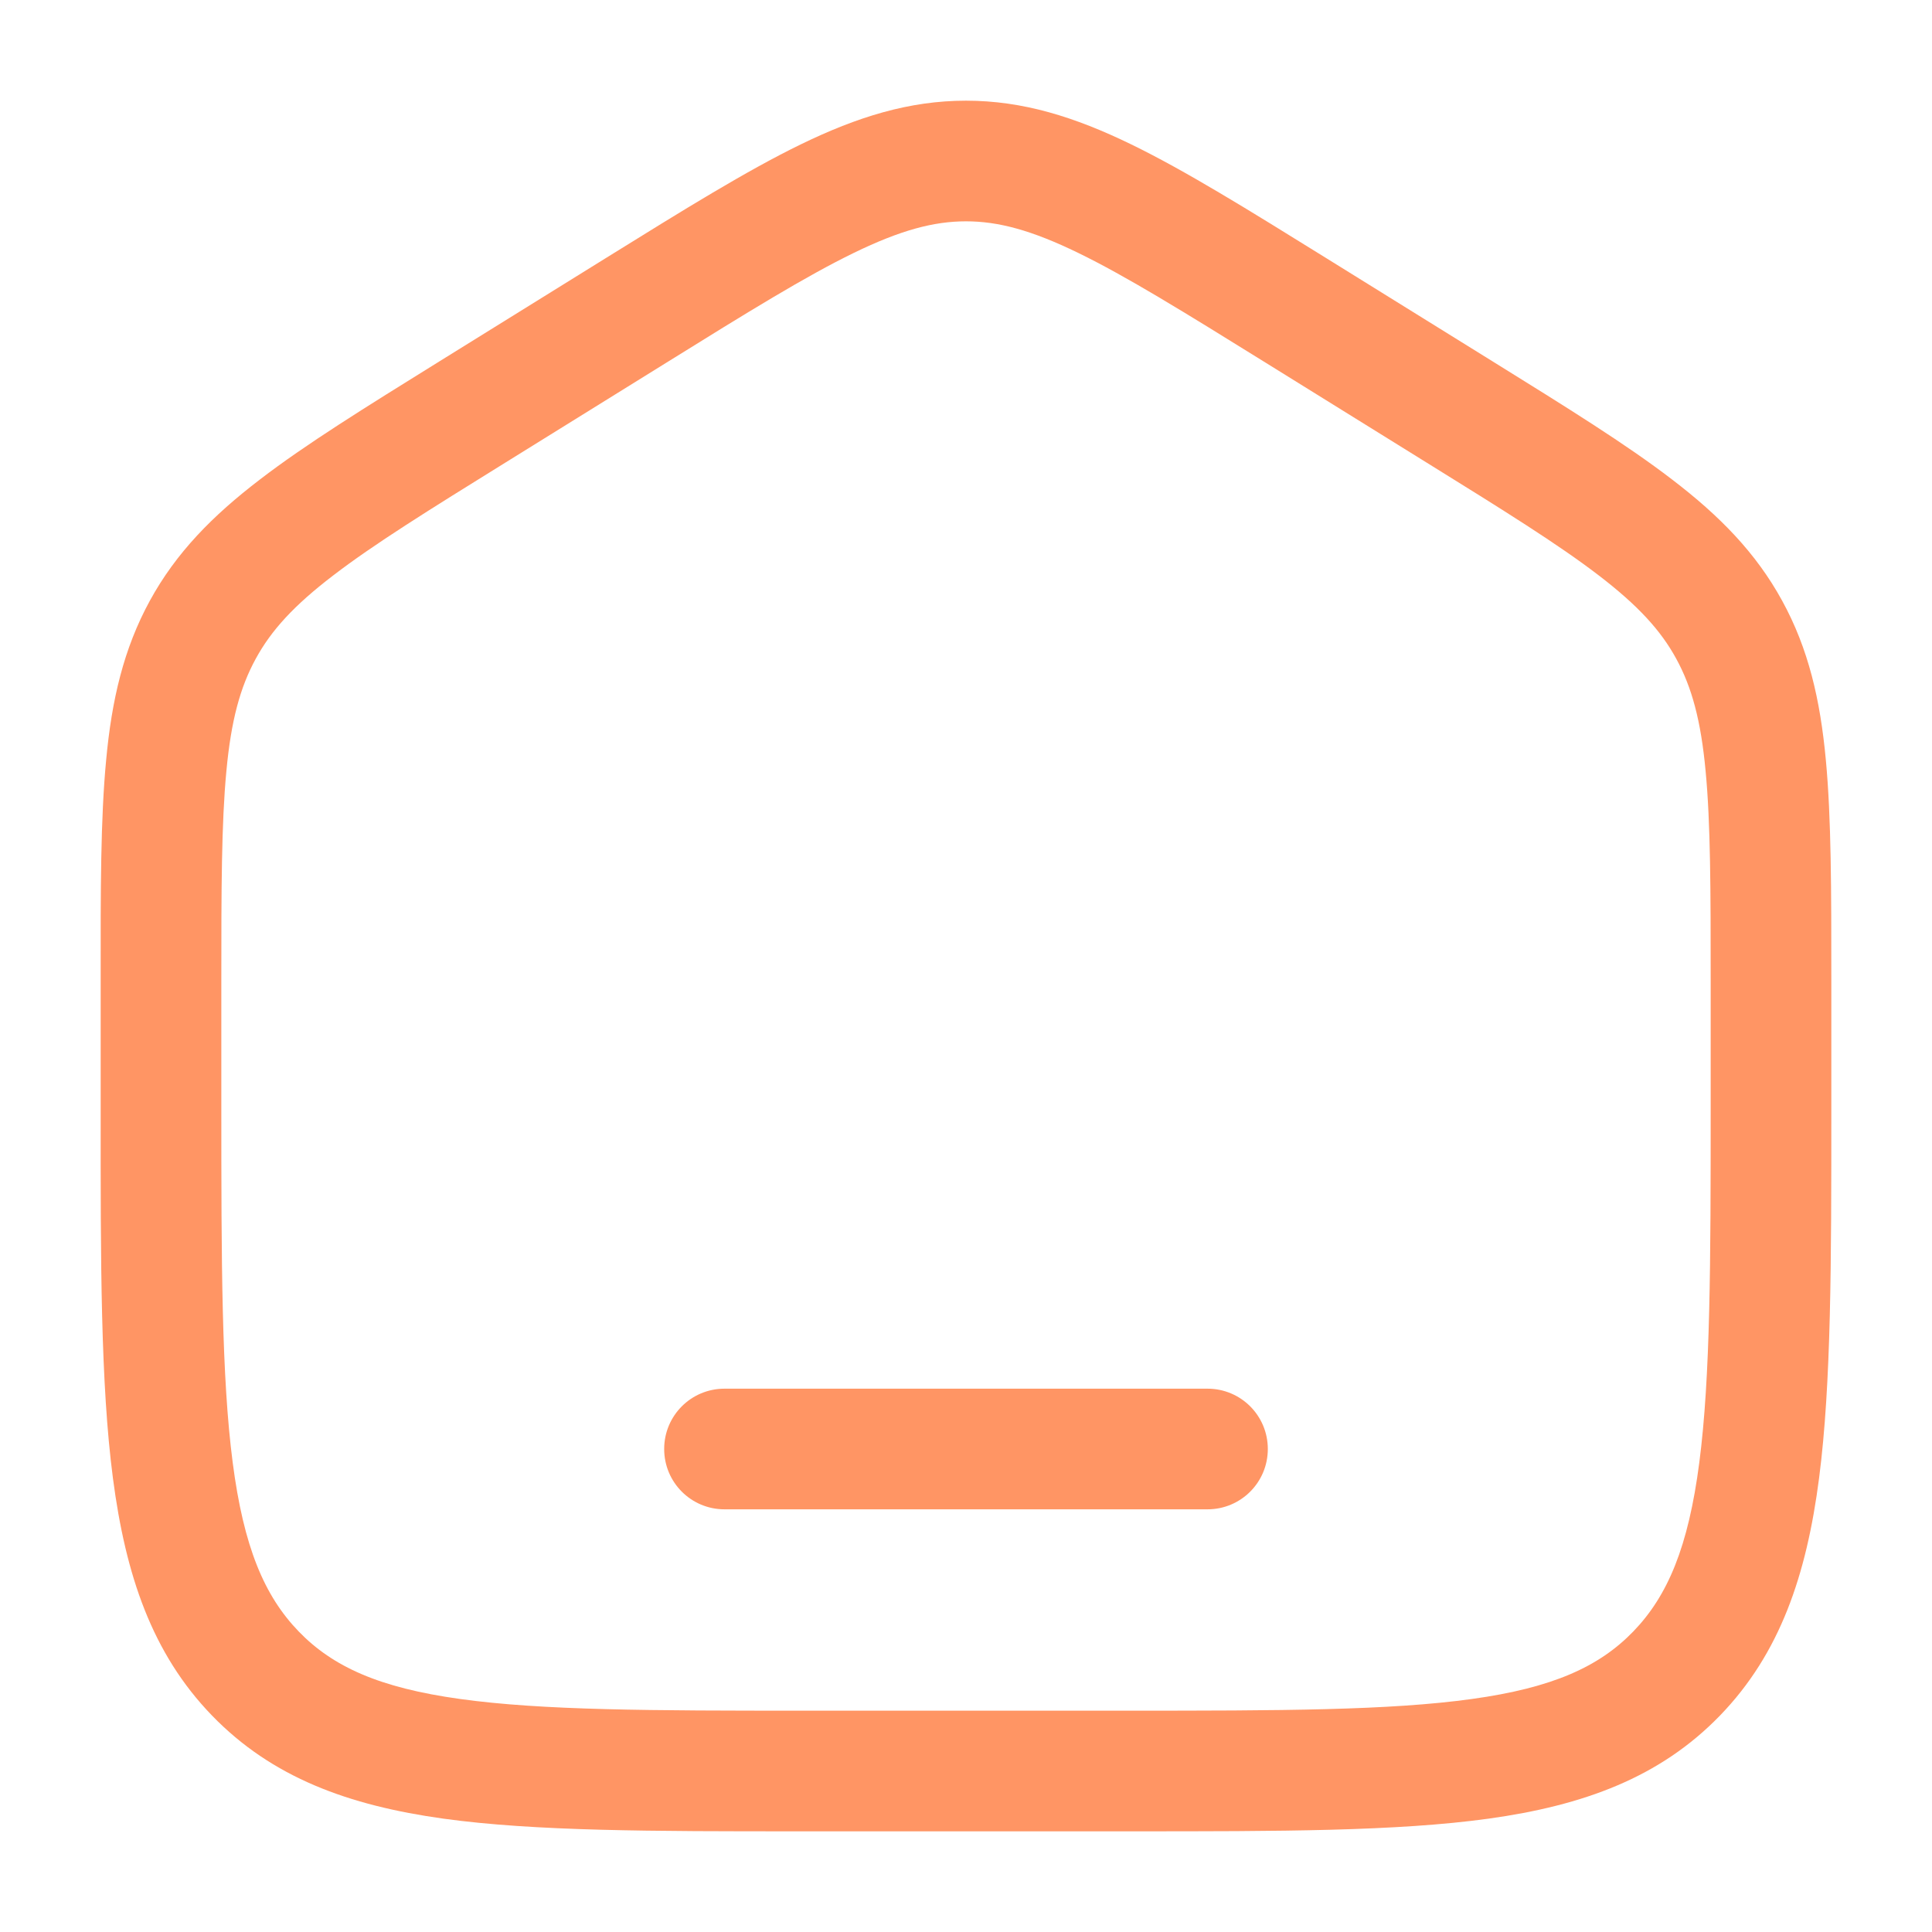 <svg width="18" height="18" viewBox="0 0 18 18" fill="none" xmlns="http://www.w3.org/2000/svg">
<g clip-path="url(#clip0_214_85)">
<mask id="mask0_214_85" style="mask-type:luminance" maskUnits="userSpaceOnUse" x="0" y="0" width="18" height="18">
<path d="M18 0H0V18H18V0Z" fill="white"/>
</mask>
<g mask="url(#mask0_214_85)">
<mask id="mask1_214_85" style="mask-type:luminance" maskUnits="userSpaceOnUse" x="0" y="0" width="18" height="18">
<path d="M18 0H0V18H18V0Z" fill="white"/>
</mask>
<g mask="url(#mask1_214_85)">
<path d="M6.75 12.938C6.439 12.938 6.188 13.189 6.188 13.5C6.188 13.811 6.439 14.062 6.75 14.062H11.25C11.561 14.062 11.812 13.811 11.812 13.5C11.812 13.189 11.561 12.938 11.25 12.938H6.75Z" fill="#FF9564"/>
<path fill-rule="evenodd" clip-rule="evenodd" d="M9 0.938C8.469 0.938 7.986 1.09 7.463 1.344C6.957 1.59 6.372 1.953 5.642 2.406L4.092 3.368C3.401 3.797 2.848 4.14 2.422 4.467C1.98 4.805 1.641 5.149 1.396 5.597C1.152 6.044 1.041 6.519 0.989 7.081C0.937 7.625 0.937 8.291 0.938 9.125V10.335C0.937 11.763 0.937 12.89 1.052 13.771C1.17 14.675 1.416 15.405 1.974 15.982C2.535 16.562 3.248 16.821 4.131 16.944C4.986 17.062 6.079 17.062 7.456 17.062H10.544C11.921 17.062 13.014 17.062 13.869 16.944C14.752 16.821 15.465 16.562 16.026 15.982C16.584 15.405 16.831 14.675 16.948 13.771C17.062 12.89 17.062 11.763 17.062 10.335V9.125C17.062 8.291 17.062 7.625 17.011 7.081C16.959 6.519 16.849 6.044 16.604 5.597C16.359 5.149 16.02 4.805 15.578 4.467C15.152 4.14 14.599 3.797 13.908 3.368L12.358 2.406C11.628 1.953 11.043 1.59 10.537 1.344C10.014 1.09 9.531 0.938 9 0.938ZM6.21 3.378C6.971 2.905 7.507 2.574 7.955 2.356C8.391 2.144 8.7 2.062 9 2.062C9.3 2.062 9.609 2.144 10.045 2.356C10.493 2.574 11.028 2.905 11.79 3.378L13.29 4.309C14.011 4.756 14.517 5.071 14.894 5.36C15.261 5.641 15.473 5.873 15.617 6.137C15.762 6.402 15.847 6.711 15.891 7.186C15.937 7.671 15.938 8.284 15.938 9.153V10.294C15.938 11.772 15.936 12.826 15.832 13.626C15.73 14.412 15.538 14.868 15.217 15.2C14.899 15.529 14.465 15.725 13.714 15.829C12.945 15.936 11.931 15.938 10.5 15.938H7.5C6.069 15.938 5.055 15.936 4.286 15.829C3.535 15.725 3.101 15.529 2.783 15.2C2.462 14.868 2.27 14.412 2.168 13.626C2.064 12.826 2.062 11.772 2.062 10.294V9.153C2.062 8.284 2.063 7.671 2.109 7.186C2.153 6.711 2.238 6.402 2.383 6.137C2.527 5.873 2.738 5.641 3.106 5.36C3.483 5.071 3.989 4.756 4.71 4.309L6.21 3.378Z" fill="#FF9564"/>
</g>
</g>
</g>
<defs>
<clipPath id="clip0_214_85">
<rect width="18" height="18" fill="white"/>
</clipPath>
</defs>
</svg>
